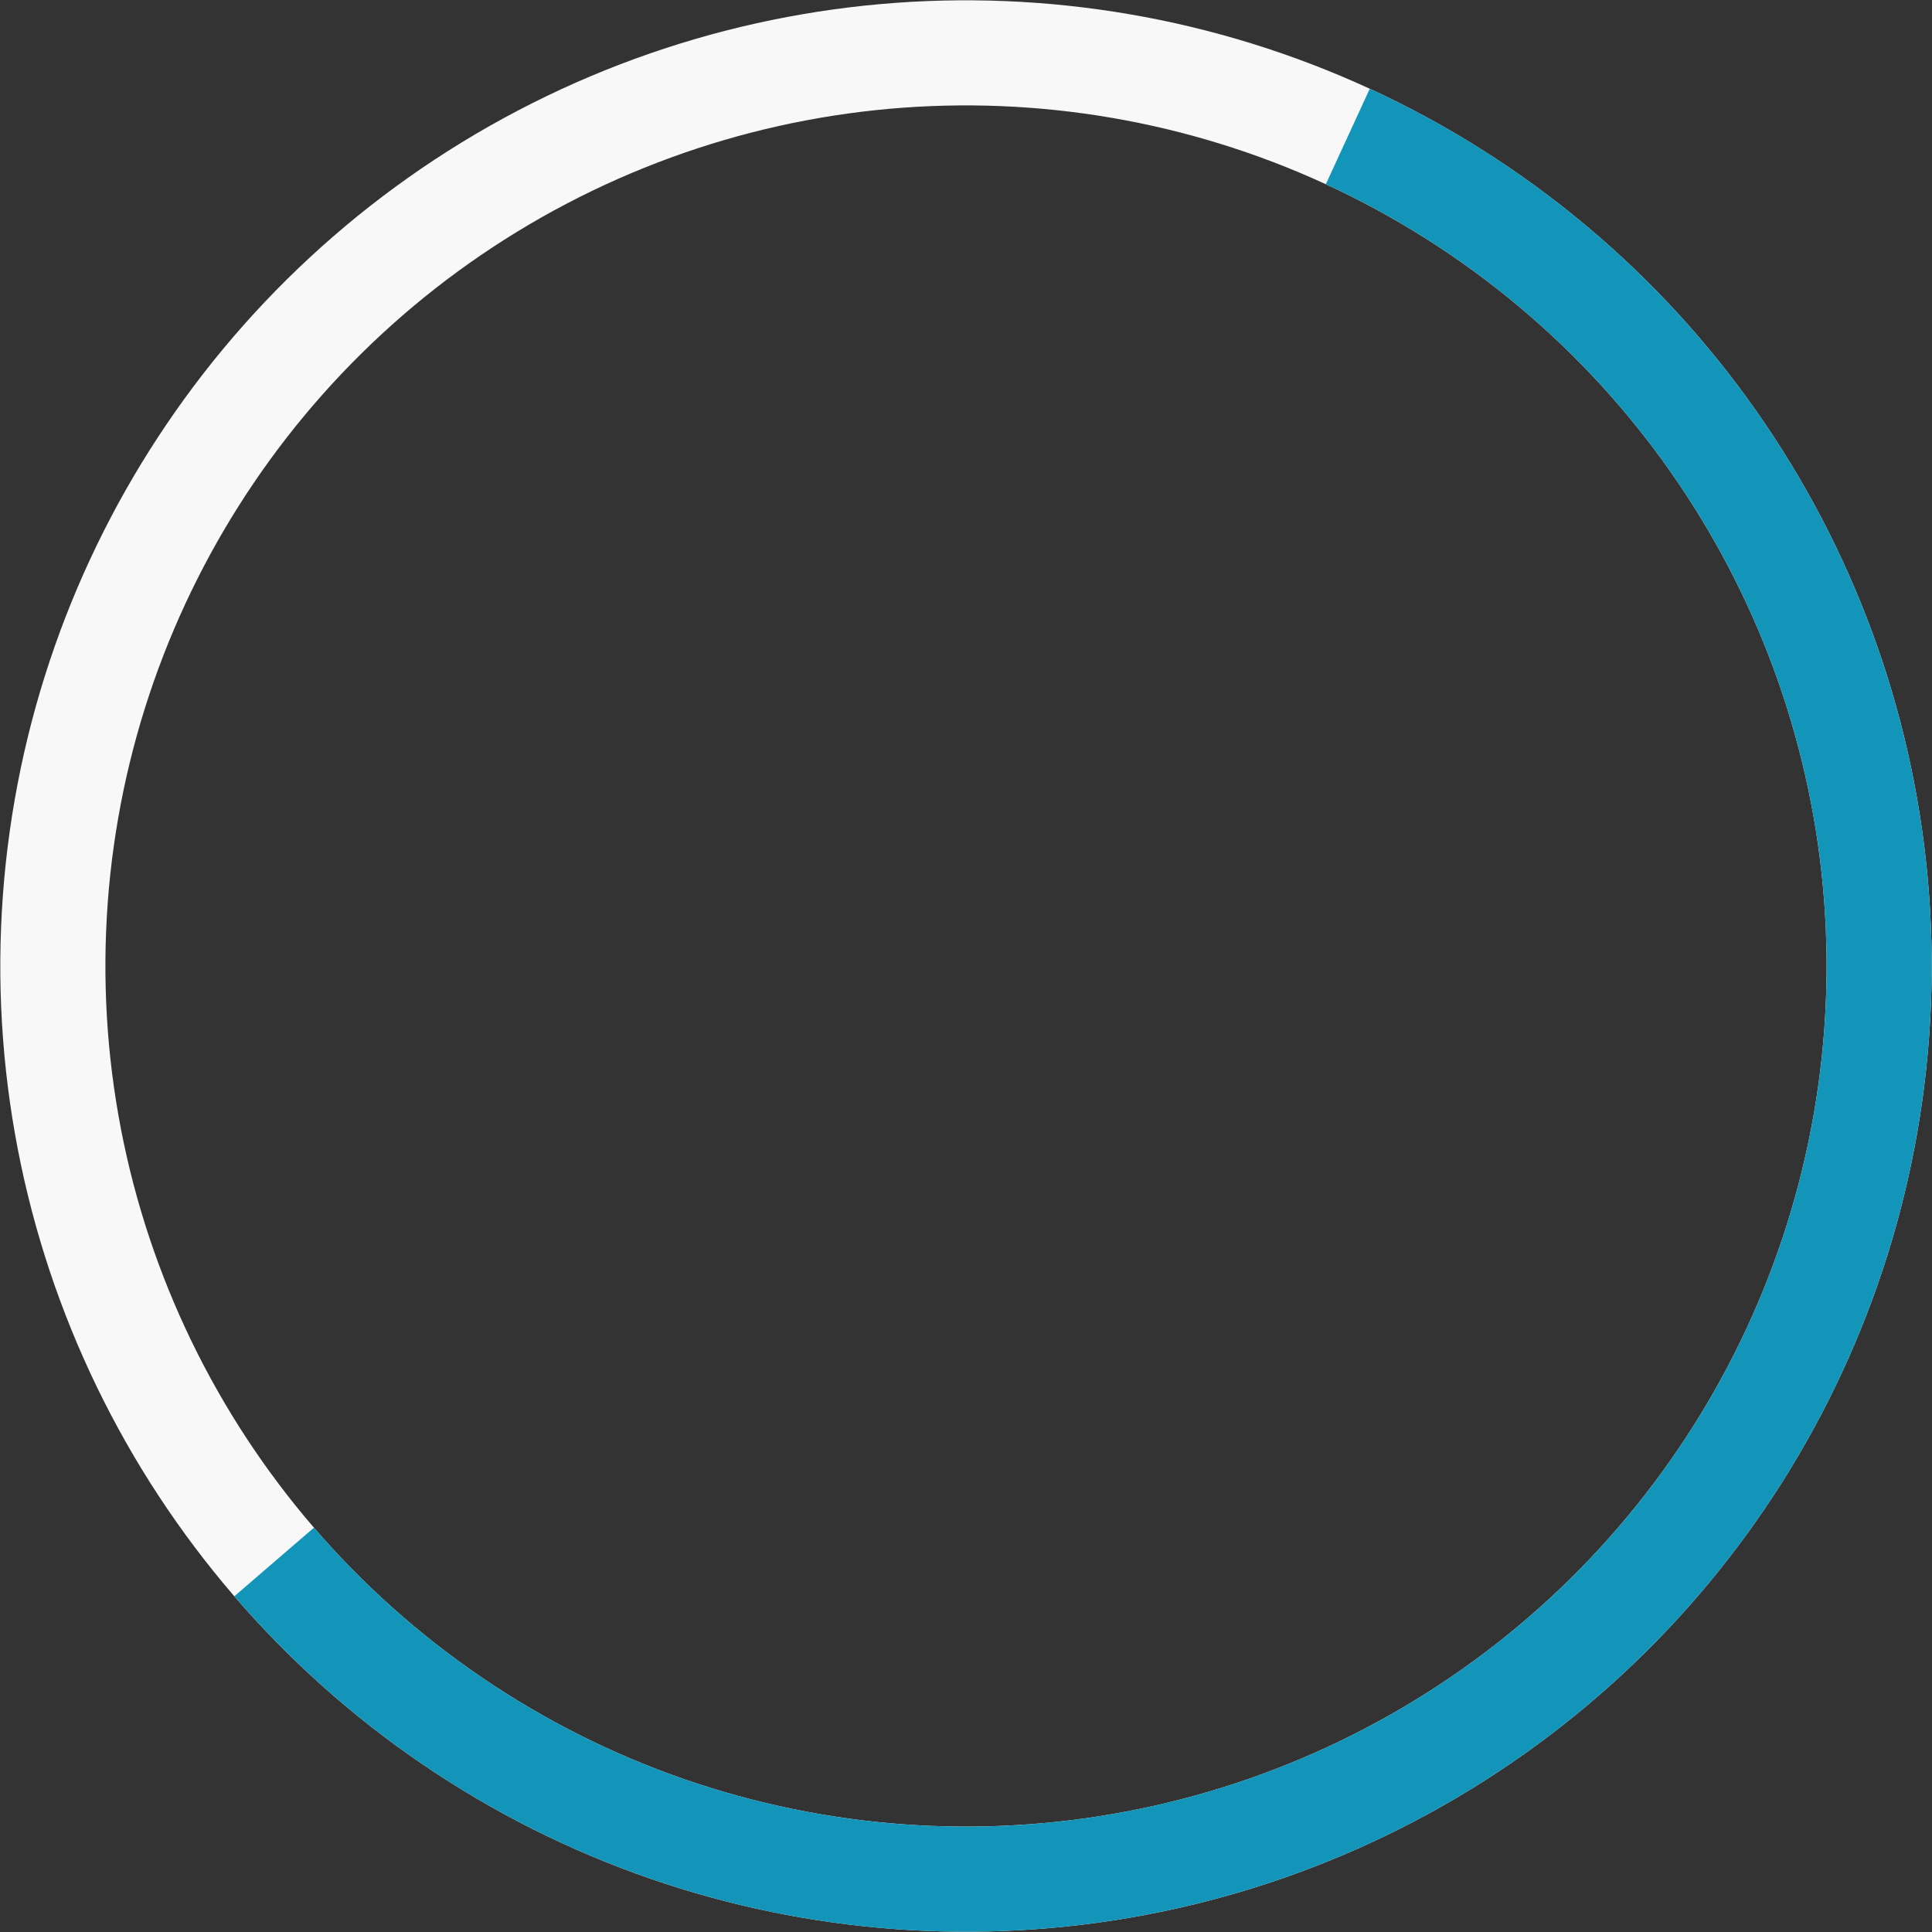 <svg width="152" height="152" viewBox="0 0 152 152" fill="none" xmlns="http://www.w3.org/2000/svg">
<rect x="0" y="0" width="152" height="152" fill="#333333" stroke="none"/>
<circle cx="76" cy="76" r="71.842" transform="rotate(-57.678 76 76)" stroke="#F8F8F8" stroke-width="8.269"/>
<path d="M106.037 10.739C115.785 15.225 124.404 21.838 131.261 30.093C138.118 38.347 143.039 48.033 145.662 58.438C148.286 68.843 148.544 79.704 146.42 90.223C144.296 100.741 139.842 110.65 133.386 119.222C126.93 127.794 118.636 134.81 109.113 139.756C99.589 144.702 89.079 147.452 78.354 147.804C67.629 148.155 56.961 146.1 47.134 141.788C37.308 137.477 28.572 131.018 21.568 122.888" stroke="#1395BA" stroke-width="8.269"/>
</svg>
